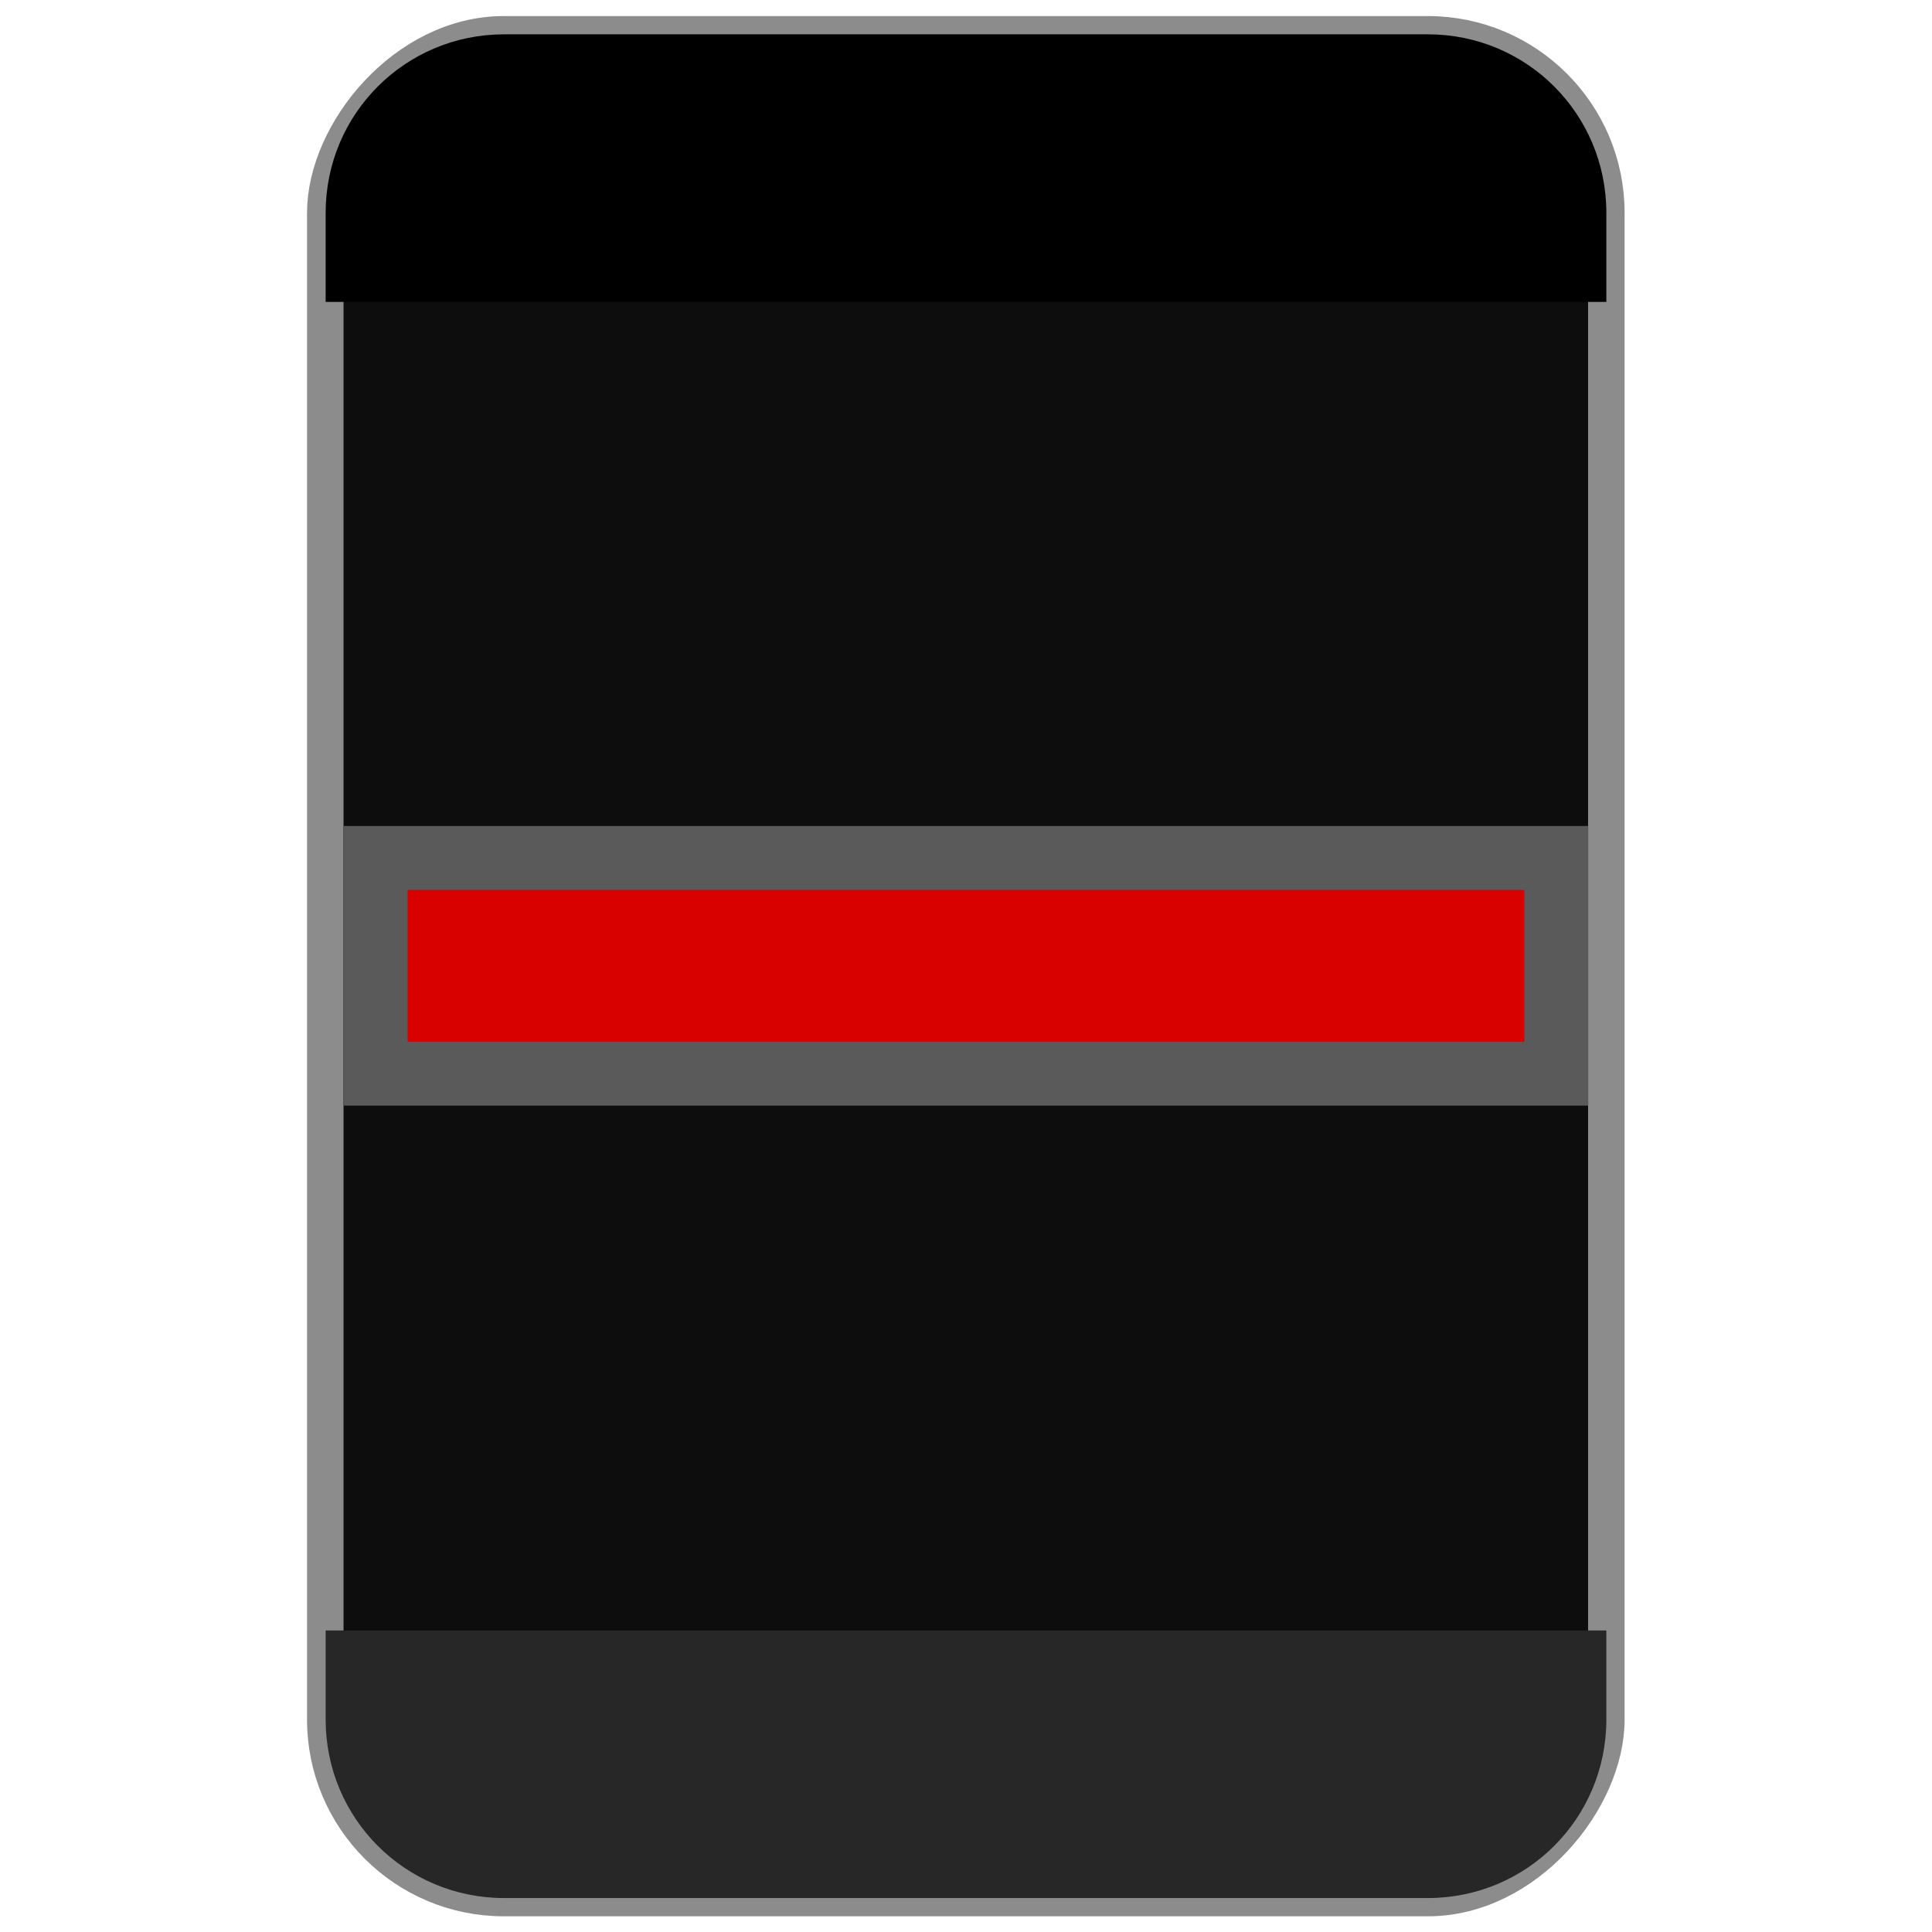 <?xml version="1.0" encoding="UTF-8" standalone="no"?>
<!-- Created with Inkscape (http://www.inkscape.org/) -->

<svg
   xmlns:dc="http://purl.org/dc/elements/1.1/"
   xmlns:cc="http://creativecommons.org/ns#"
   xmlns:rdf="http://www.w3.org/1999/02/22-rdf-syntax-ns#"
   xmlns:svg="http://www.w3.org/2000/svg"
   xmlns="http://www.w3.org/2000/svg"
   xmlns:sodipodi="http://sodipodi.sourceforge.net/DTD/sodipodi-0.dtd"
   xmlns:inkscape="http://www.inkscape.org/namespaces/inkscape"
   width="20"
   height="20"
   viewBox="0 0 5.292 5.292"
   version="1.1"
   id="svg823"
   inkscape:version="0.92.2 (5c3e80d, 2017-08-06)"
   sodipodi:docname="SlidePotHandle.svg">
  <defs
     id="defs817" />
  <sodipodi:namedview
     id="base"
     pagecolor="#ffffff"
     bordercolor="#666666"
     borderopacity="1.0"
     inkscape:pageopacity="0.0"
     inkscape:pageshadow="2"
     inkscape:zoom="20.45"
     inkscape:cx="11.037612"
     inkscape:cy="11.701178"
     inkscape:document-units="mm"
     inkscape:current-layer="layer1"
     showgrid="false"
     units="px"
     inkscape:window-width="1920"
     inkscape:window-height="1033"
     inkscape:window-x="-4"
     inkscape:window-y="-4"
     inkscape:window-maximized="1" />
  <g
     inkscape:label="Layer 1"
     inkscape:groupmode="layer"
     id="layer1"
     transform="translate(0,-291.708)">
    <rect
       style="opacity:1;fill:#0d0d0d;fill-opacity:1;fill-rule:nonzero;stroke:#8c8c8c;stroke-width:0.1;stroke-linecap:round;stroke-linejoin:miter;stroke-miterlimit:1.5;stroke-dasharray:none;stroke-dashoffset:0;stroke-opacity:1;paint-order:markers stroke fill"
       id="rect1368"
       width="3.509"
       height="5.105"
       x="0.891"
       y="-296.907"
       rx="0.489"
       ry="0.489"
       transform="scale(1,-1)" />
    <rect
       ry="0"
       rx="0"
       y="294.058"
       x="1.029"
       height="0.591"
       width="3.234"
       id="rect1386"
       style="opacity:1;fill:#d90000;fill-opacity:1;fill-rule:nonzero;stroke:#5a5a5a;stroke-width:0.175;stroke-linecap:round;stroke-linejoin:miter;stroke-miterlimit:1.5;stroke-dasharray:none;stroke-dashoffset:0;stroke-opacity:1;paint-order:markers stroke fill" />
    <path
       style="opacity:1;fill:#000000;fill-opacity:1;fill-rule:nonzero;stroke:none;stroke-width:0.443;stroke-linecap:round;stroke-linejoin:miter;stroke-miterlimit:1.5;stroke-dasharray:none;stroke-dashoffset:0;stroke-opacity:1;paint-order:markers stroke fill"
       d="m 1.381,291.802 c -0.271,0 -0.489,0.218 -0.489,0.489 v 0.244 H 4.4 v -0.244 c 0,-0.271 -0.218,-0.489 -0.489,-0.489 z"
       id="rect819"
       inkscape:connector-curvature="0" />
    <path
       id="path824"
       d="m 1.381,296.907 c -0.271,0 -0.489,-0.218 -0.489,-0.489 v -0.244 H 4.4 v 0.244 c 0,0.271 -0.218,0.489 -0.489,0.489 z"
       style="opacity:1;fill:#272727;fill-opacity:1;fill-rule:nonzero;stroke:none;stroke-width:0.443;stroke-linecap:round;stroke-linejoin:miter;stroke-miterlimit:1.5;stroke-dasharray:none;stroke-dashoffset:0;stroke-opacity:1;paint-order:markers stroke fill"
       inkscape:connector-curvature="0" />
  </g>
</svg>

